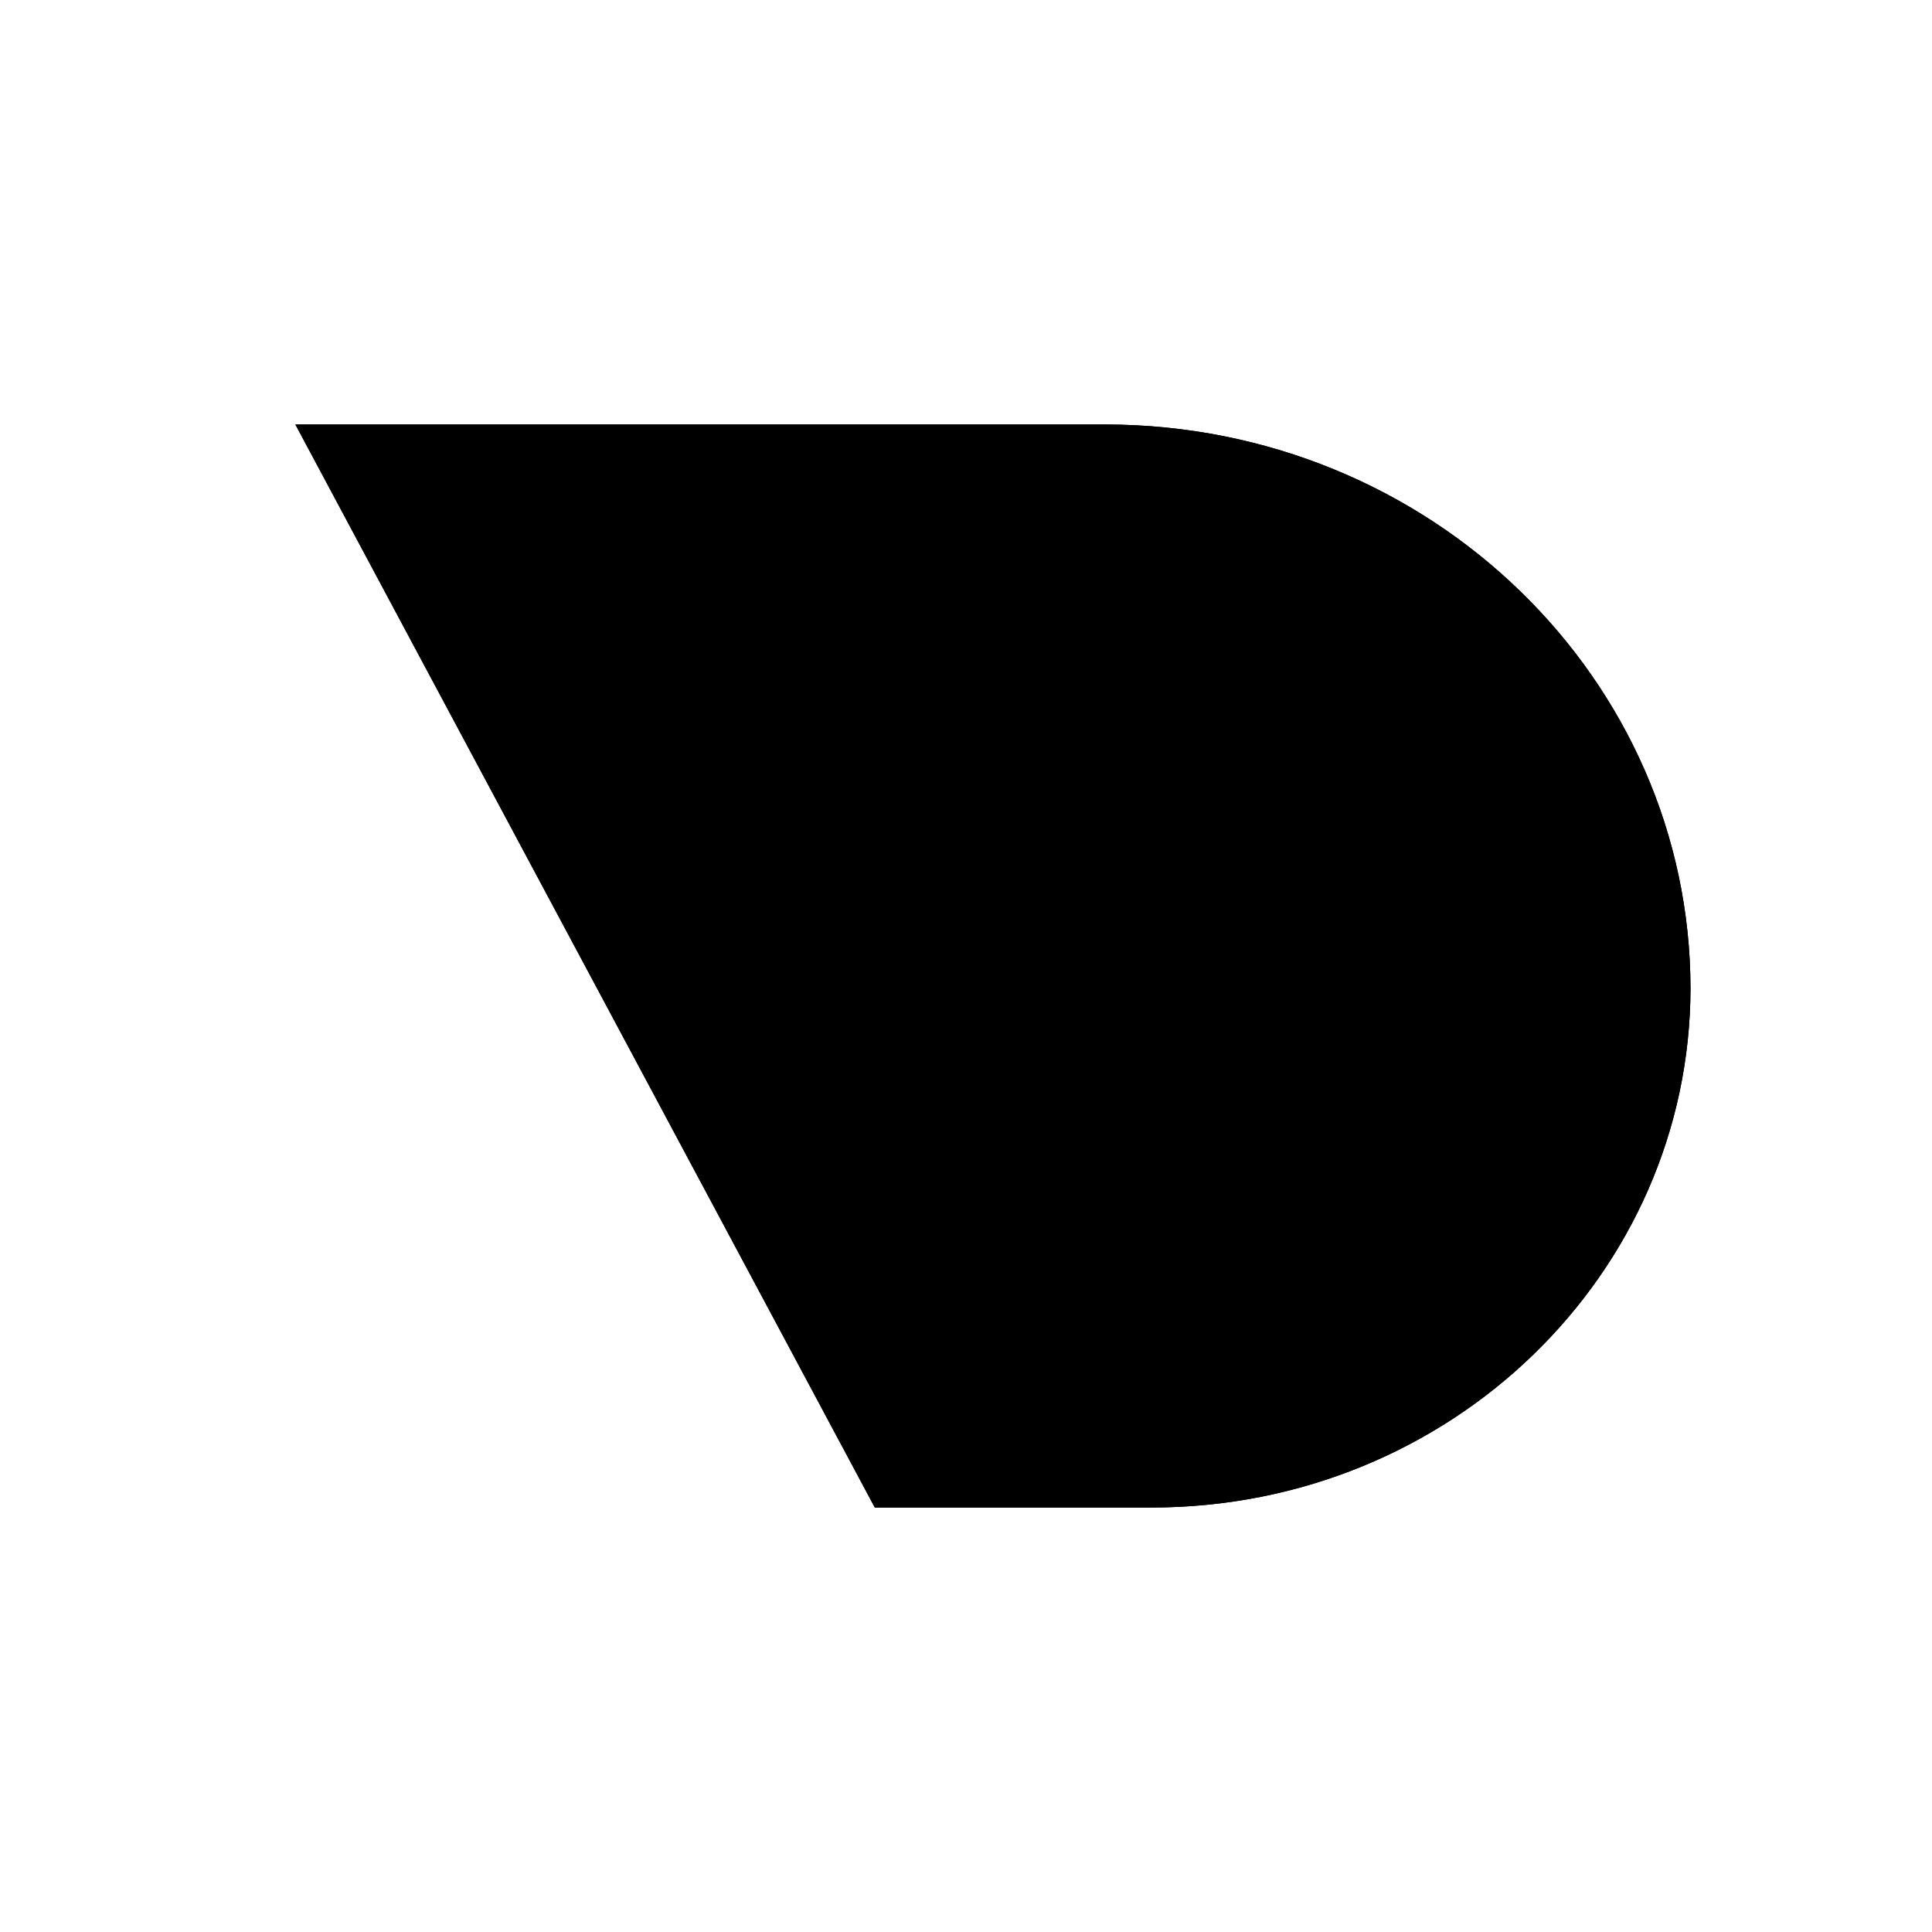 <svg xmlns="http://www.w3.org/2000/svg" width="44" height="44" viewBox="0 0 24 24">
  <path d="M14.303 18.727H10.867L3.669 5.273H13.735C17.778 5.281 20.997 8.445 21 12.28C20.993 15.816 18.028 18.727 14.303 18.727Z" stroke-width="2" />
  <path class="st1" d="M14.303 18.727H10.867L3.669 5.273H13.735C17.778 5.281 20.997 8.445 21 12.28C20.993 15.816 18.028 18.727 14.303 18.727Z" stroke-width="2" />
</svg>